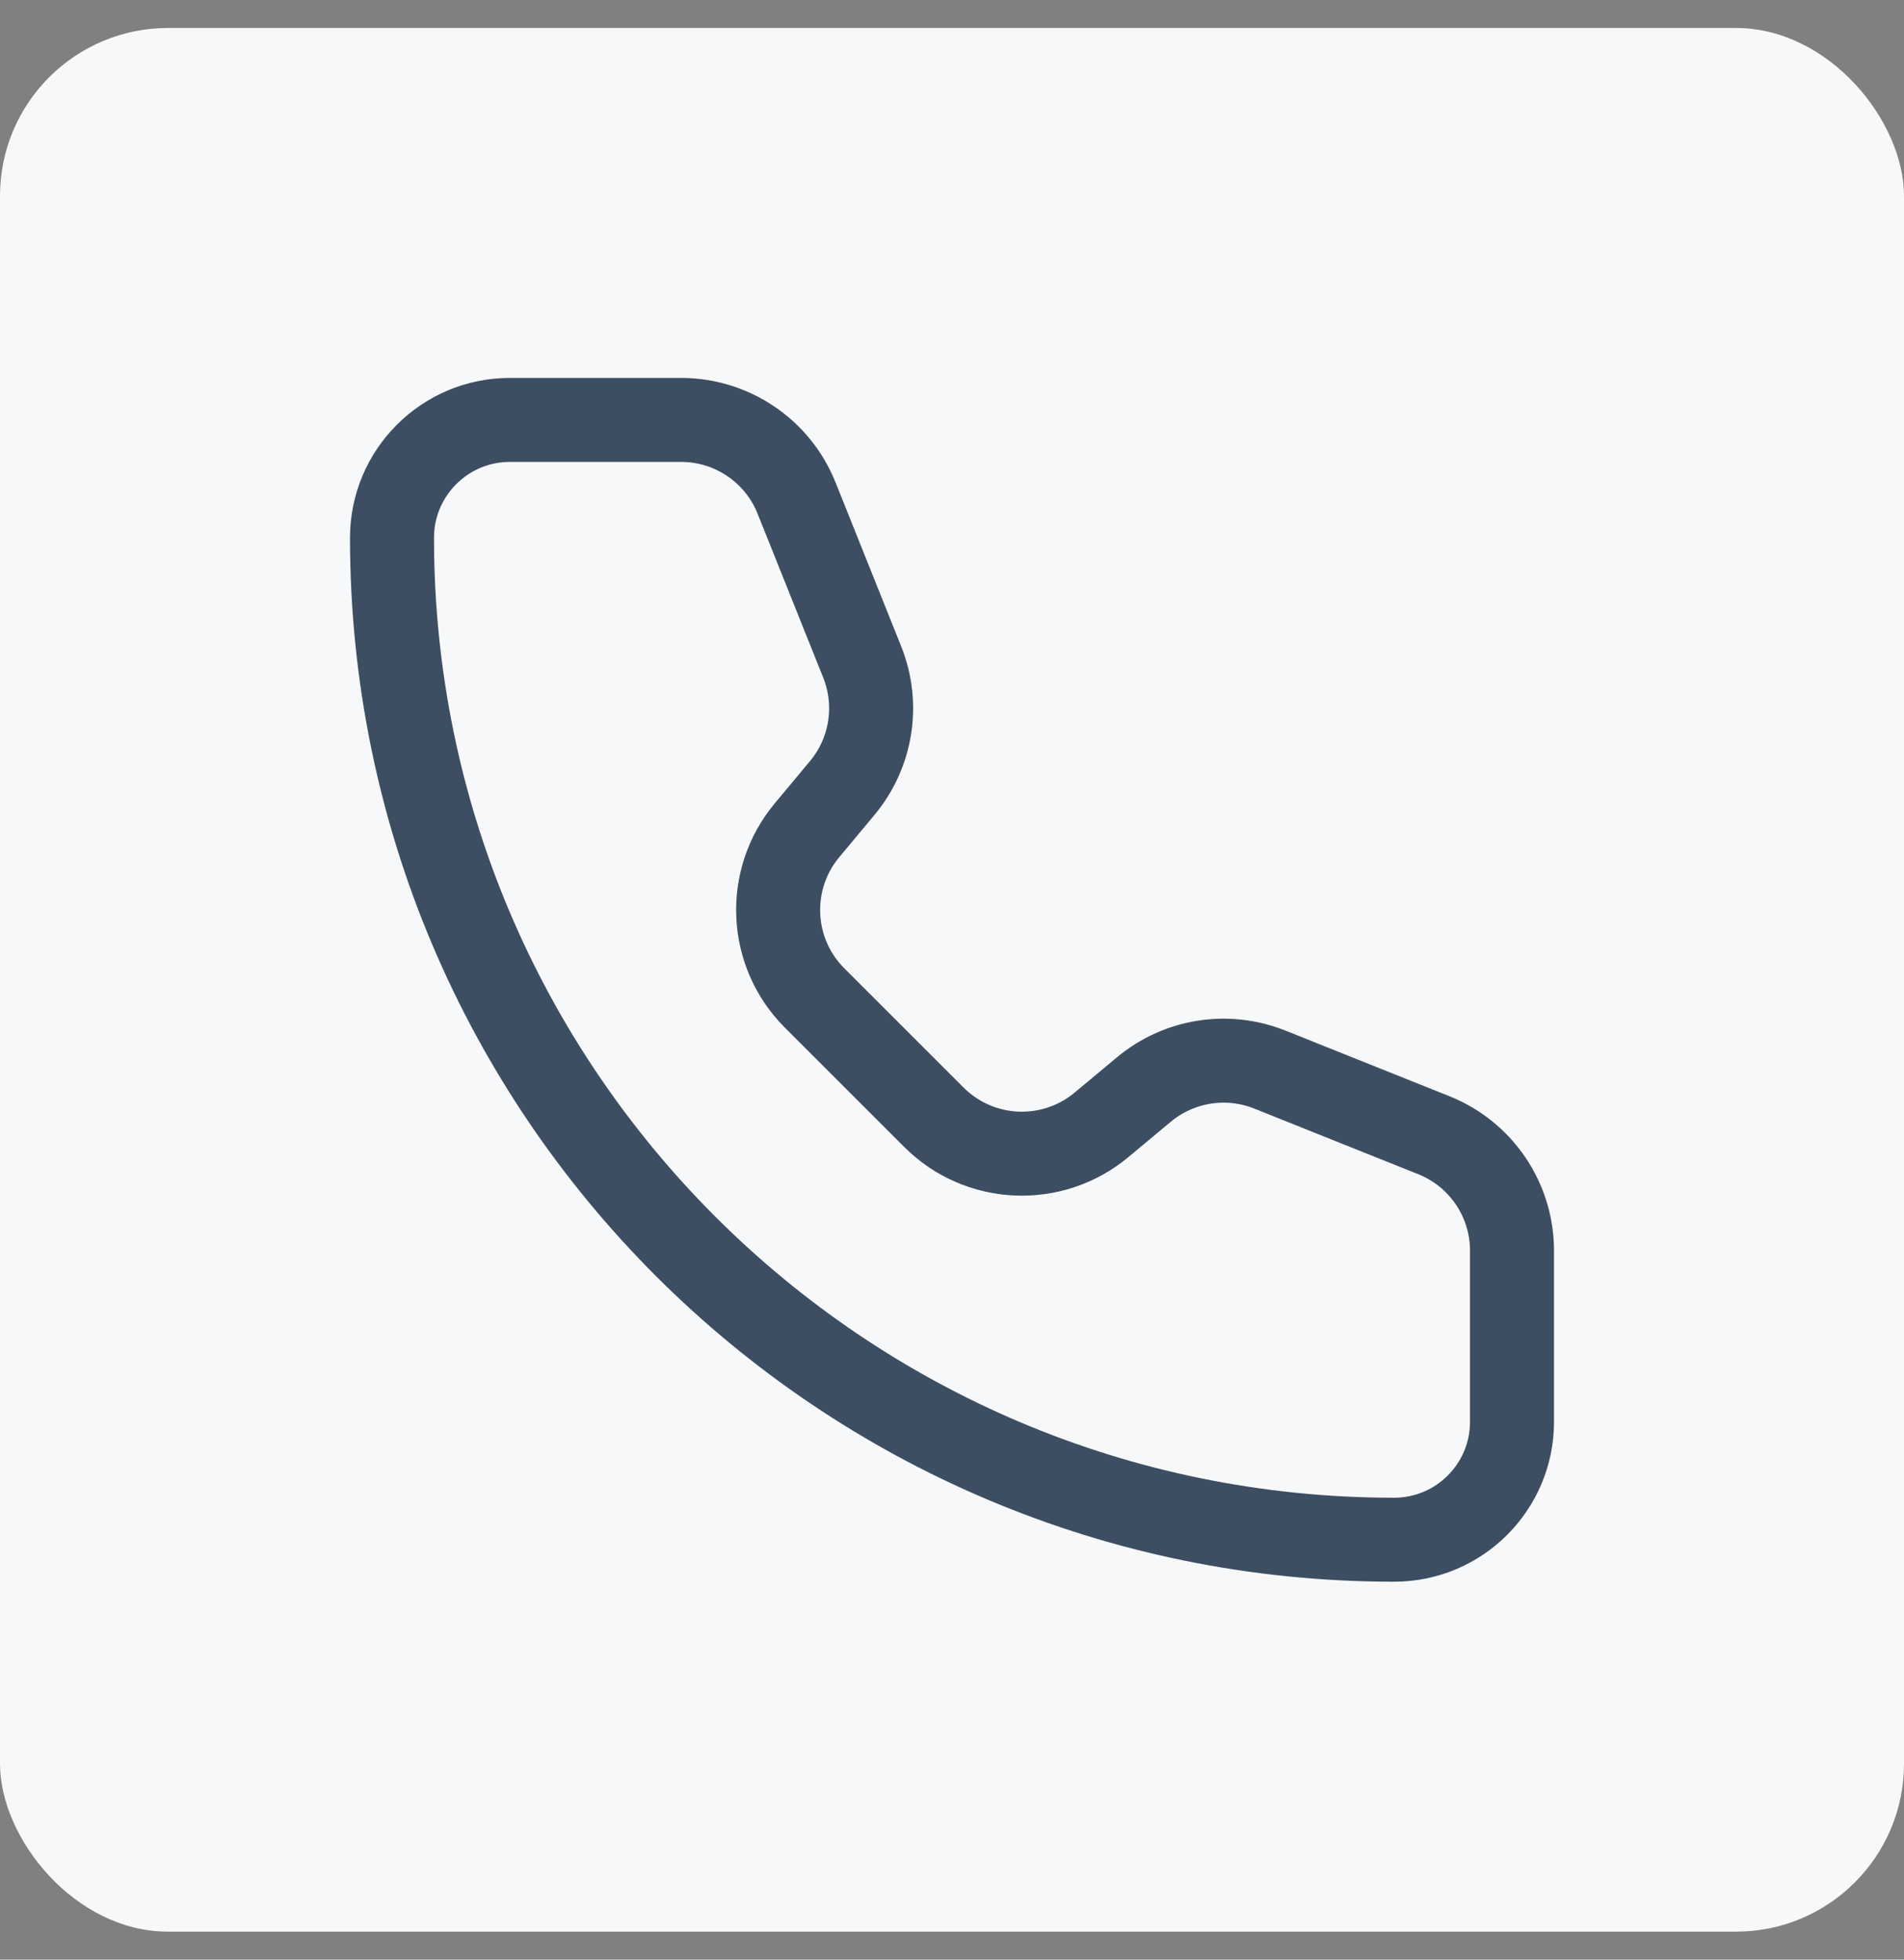 <svg width="34" height="35" viewBox="0 0 34 35" fill="none" xmlns="http://www.w3.org/2000/svg">
<rect x="0" y="0" width="34" height="35" fill="#808080" stroke="none"/>
<rect y="0.5" width="34" height="34" rx="3" fill="#F7F8F9"/>
<path d="M12.162 7.5H9.105C7.943 7.5 7 8.443 7 9.605C7 19.488 15.012 27.5 24.895 27.5C26.057 27.5 27 26.557 27 25.395V22.338C27 21.429 26.447 20.612 25.603 20.275L22.675 19.103C21.917 18.8 21.054 18.937 20.427 19.459L19.67 20.09C18.787 20.826 17.489 20.767 16.676 19.954L14.546 17.824C13.733 17.011 13.675 15.713 14.41 14.83L15.041 14.073C15.563 13.446 15.7 12.583 15.397 11.825L14.225 8.897C13.888 8.053 13.071 7.5 12.162 7.5Z" stroke="#0F243D" stroke-opacity="0.8" stroke-width="1.5" stroke-linecap="round" stroke-linejoin="round"/>
</svg>

